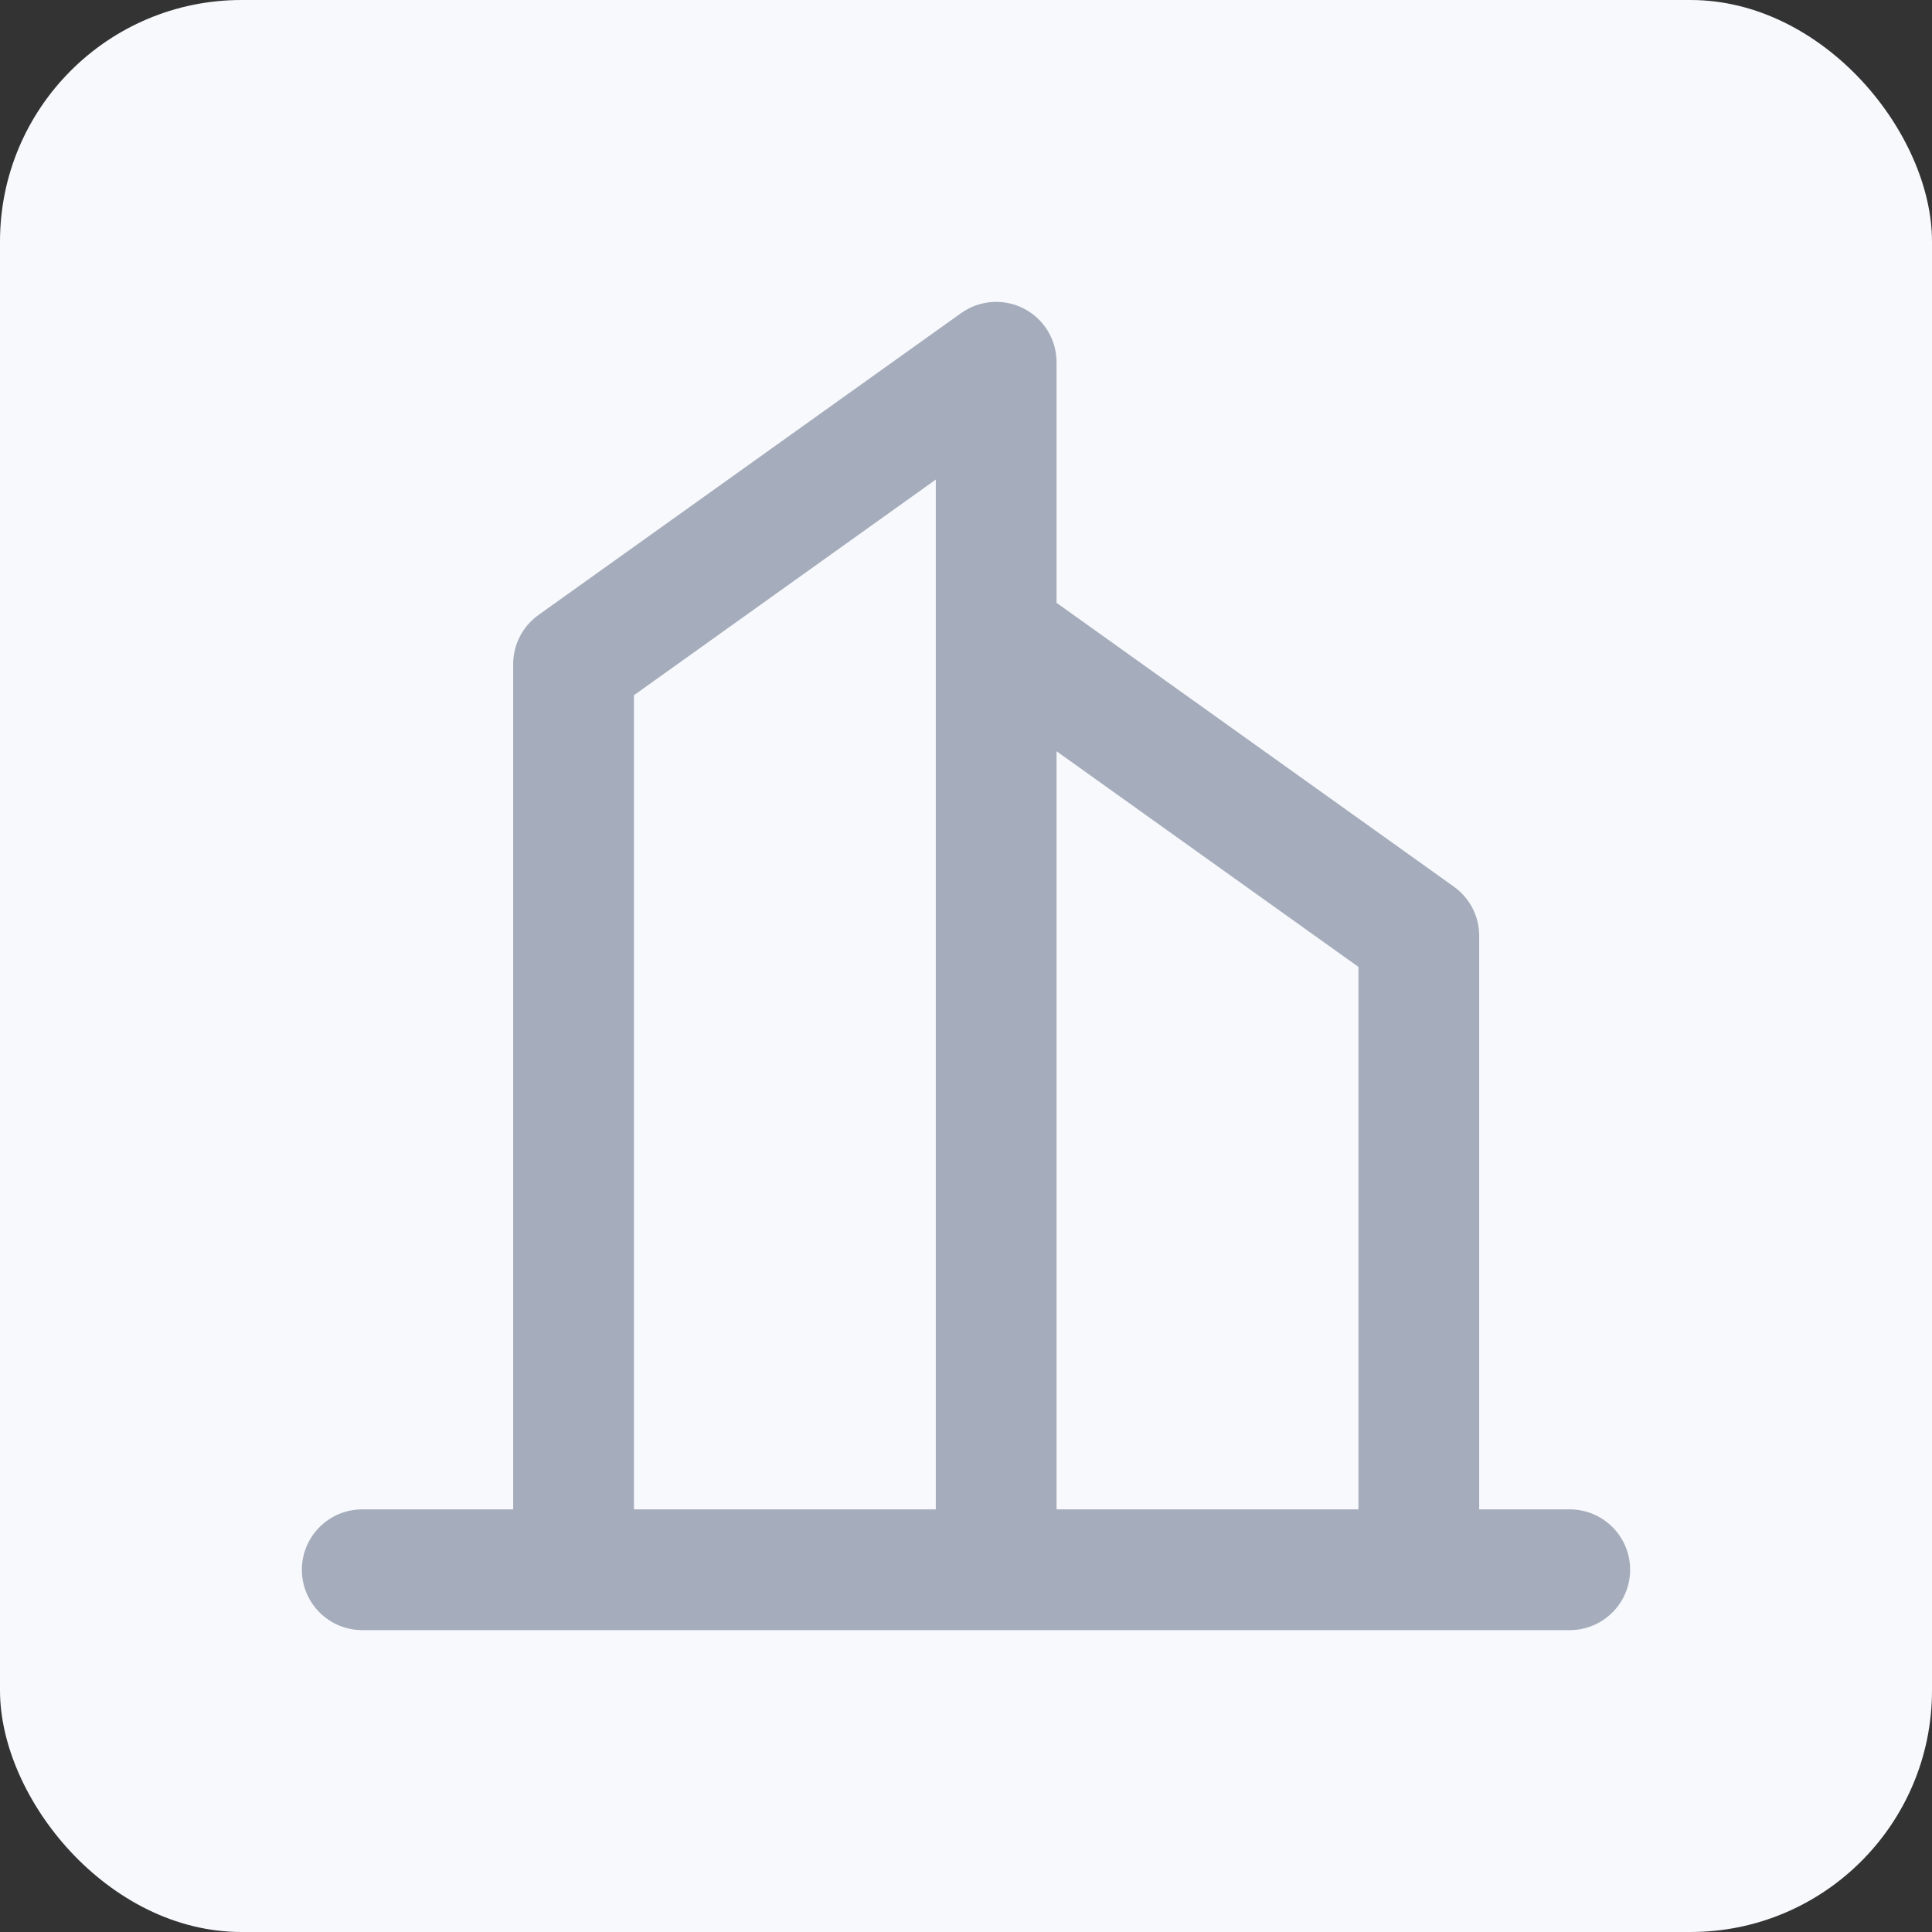 <svg width="32" height="32" viewBox="0 0 32 32" fill="none" xmlns="http://www.w3.org/2000/svg">
<rect x="0" y="0" width="32" height="32" fill="#333333" stroke="none"/>
<rect width="32" height="32" rx="4" fill="#F7F9FC"/>
<path fill-rule="evenodd" clip-rule="evenodd" d="M16.958 5.111C17.291 5.282 17.5 5.625 17.5 6V9.985L24.081 14.686C24.344 14.874 24.5 15.177 24.5 15.5V25H26C26.552 25 27 25.448 27 26C27 26.552 26.552 27 26 27H6C5.448 27 5 26.552 5 26C5 25.448 5.448 25 6 25H8.5V11C8.5 10.677 8.656 10.374 8.919 10.186L15.919 5.186C16.224 4.969 16.625 4.939 16.958 5.111ZM10.5 25H15.5V10.512C15.5 10.503 15.5 10.495 15.5 10.487V7.943L10.5 11.515V25ZM17.5 12.443V25H22.5V16.015L17.5 12.443Z" fill="#A5ACBB"/>
</svg>
